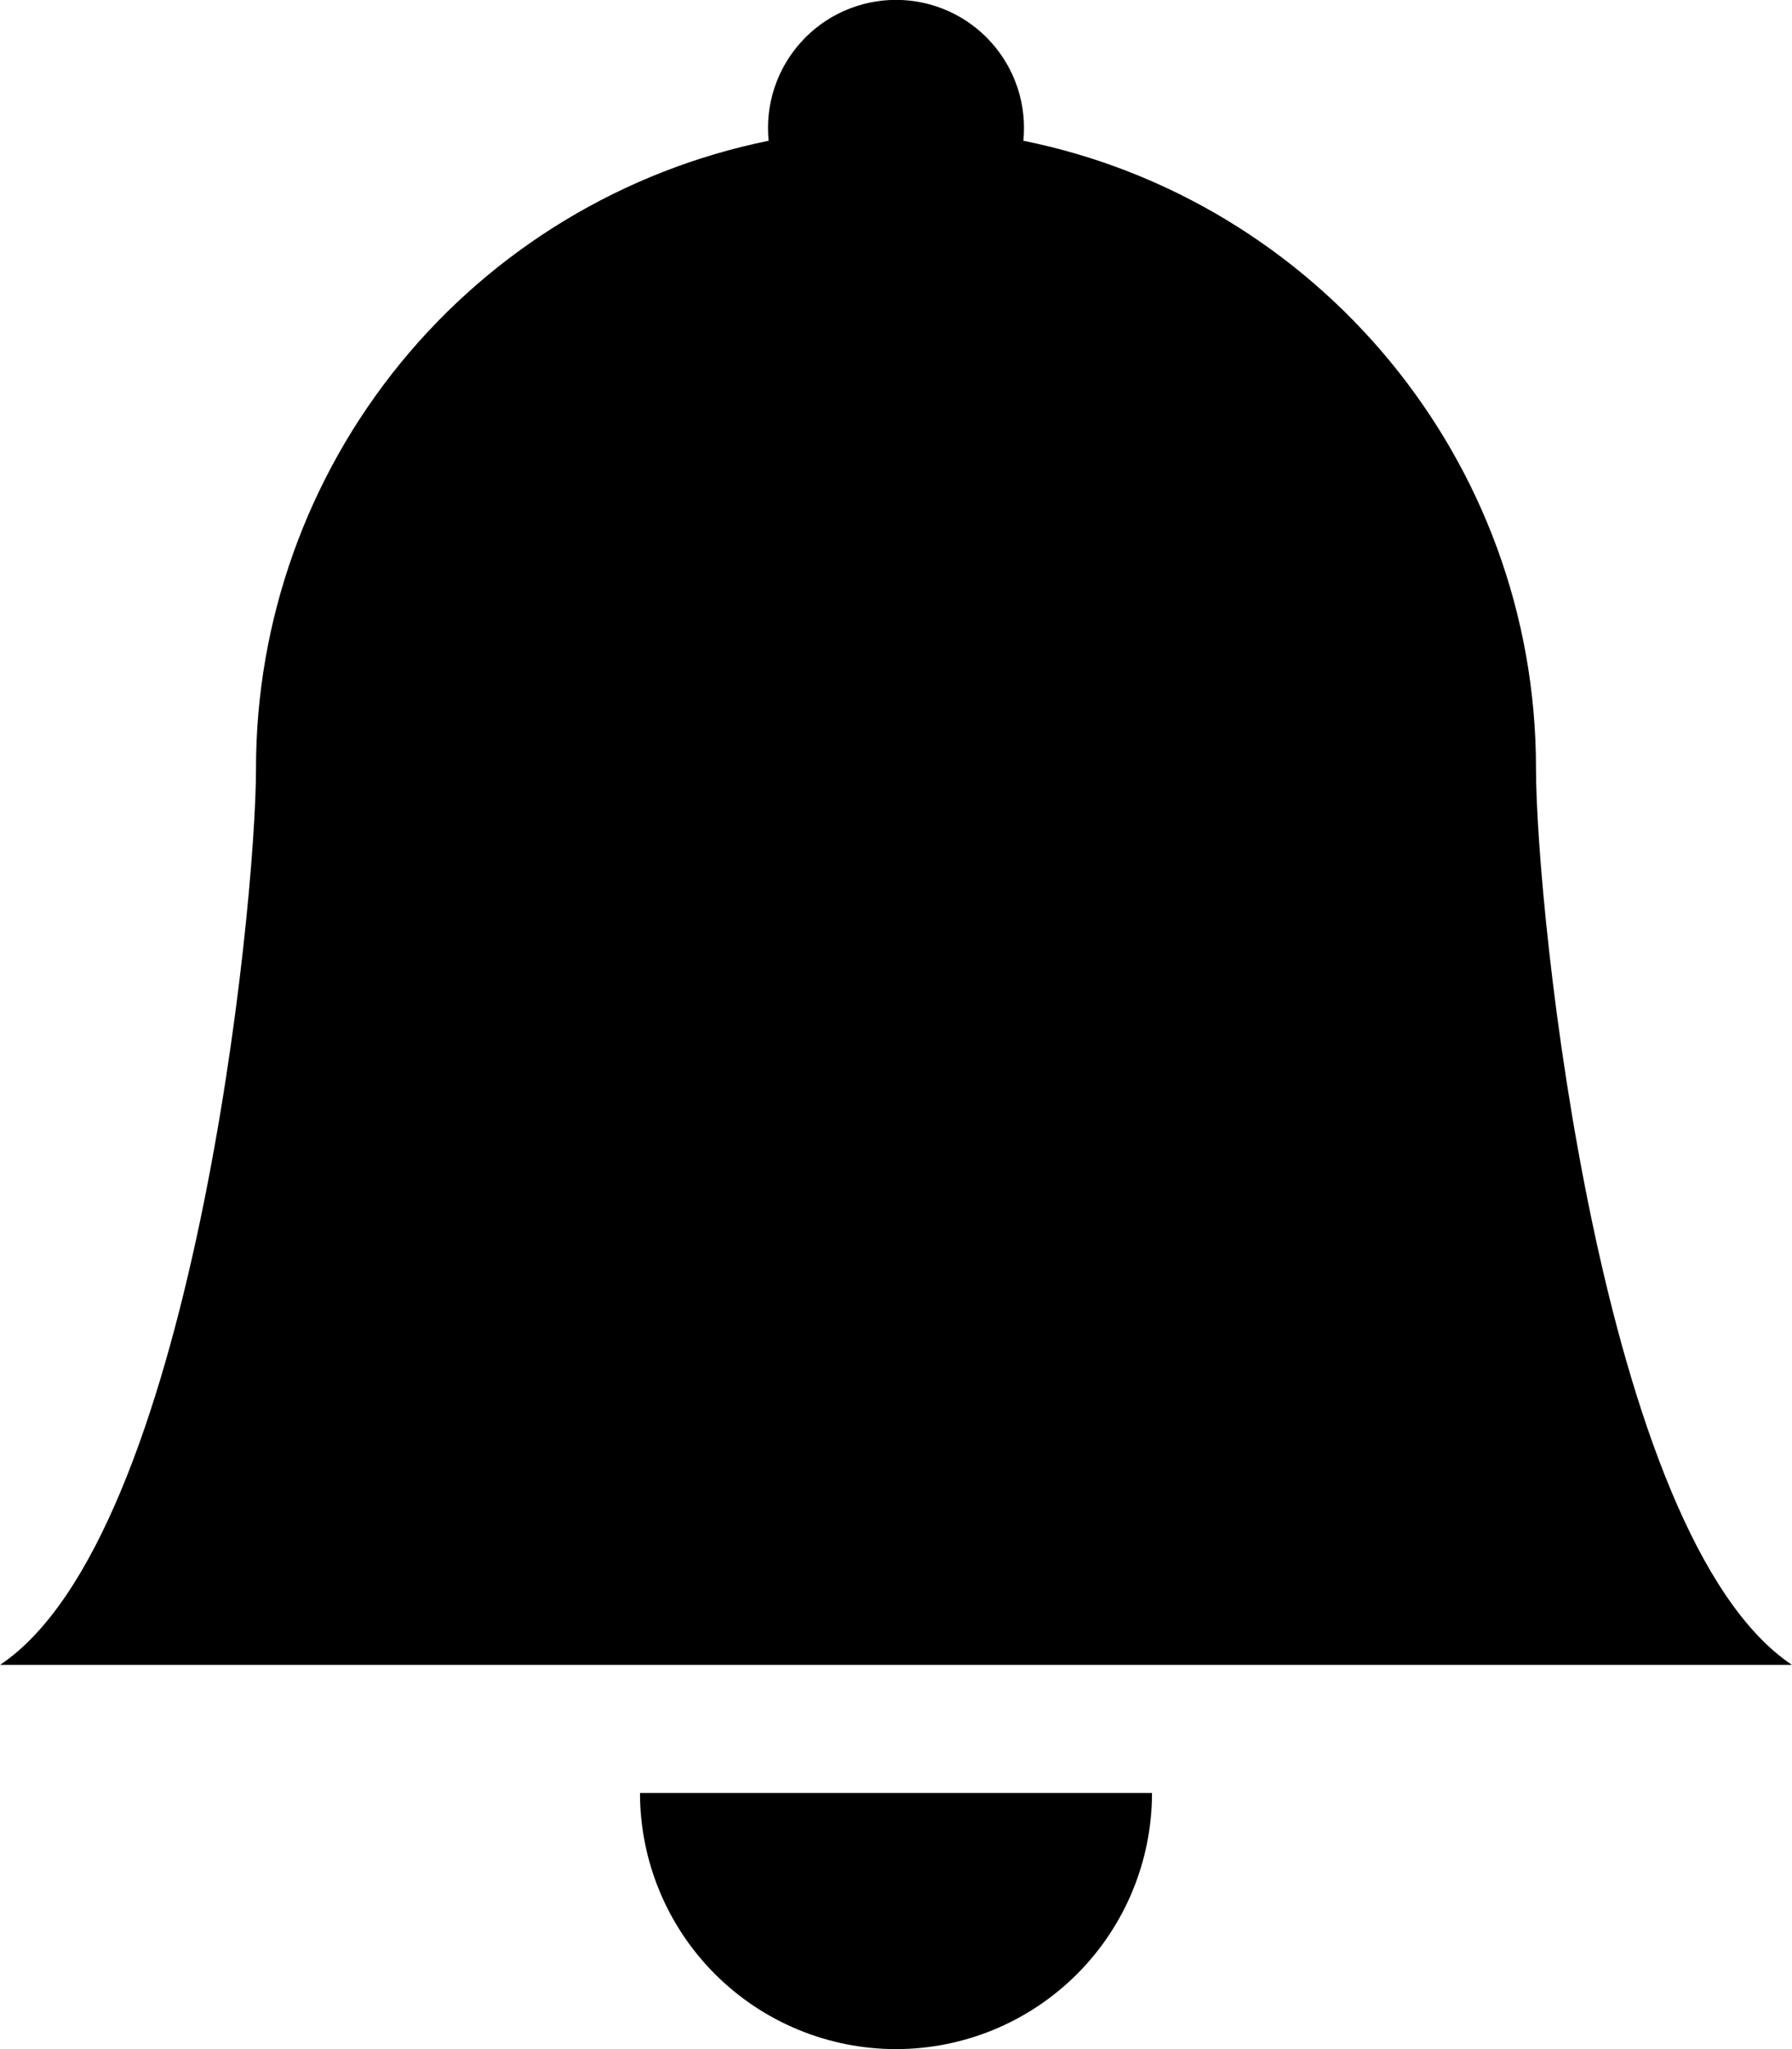 <svg viewBox="0 0 56 64" xmlns="http://www.w3.org/2000/svg">
<path d="M28 64C30.122 64 32.157 63.157 33.657 61.657C35.157 60.157 36 58.122 36 56H20C20 58.122 20.843 60.157 22.343 61.657C23.843 63.157 25.878 64 28 64ZM31.98 4.396C32.036 3.84 31.974 3.278 31.8 2.747C31.625 2.216 31.341 1.728 30.966 1.313C30.591 0.898 30.134 0.567 29.623 0.34C29.112 0.114 28.559 -0.004 28 -0.004C27.441 -0.004 26.888 0.114 26.377 0.34C25.866 0.567 25.409 0.898 25.034 1.313C24.659 1.728 24.375 2.216 24.2 2.747C24.026 3.278 23.964 3.84 24.02 4.396C19.499 5.316 15.434 7.769 12.515 11.342C9.596 14.915 8.001 19.386 8 24C8 28.392 6 48 0 52H56C50 48 48 28.392 48 24C48 14.32 41.12 6.24 31.98 4.396Z" />
</svg>
